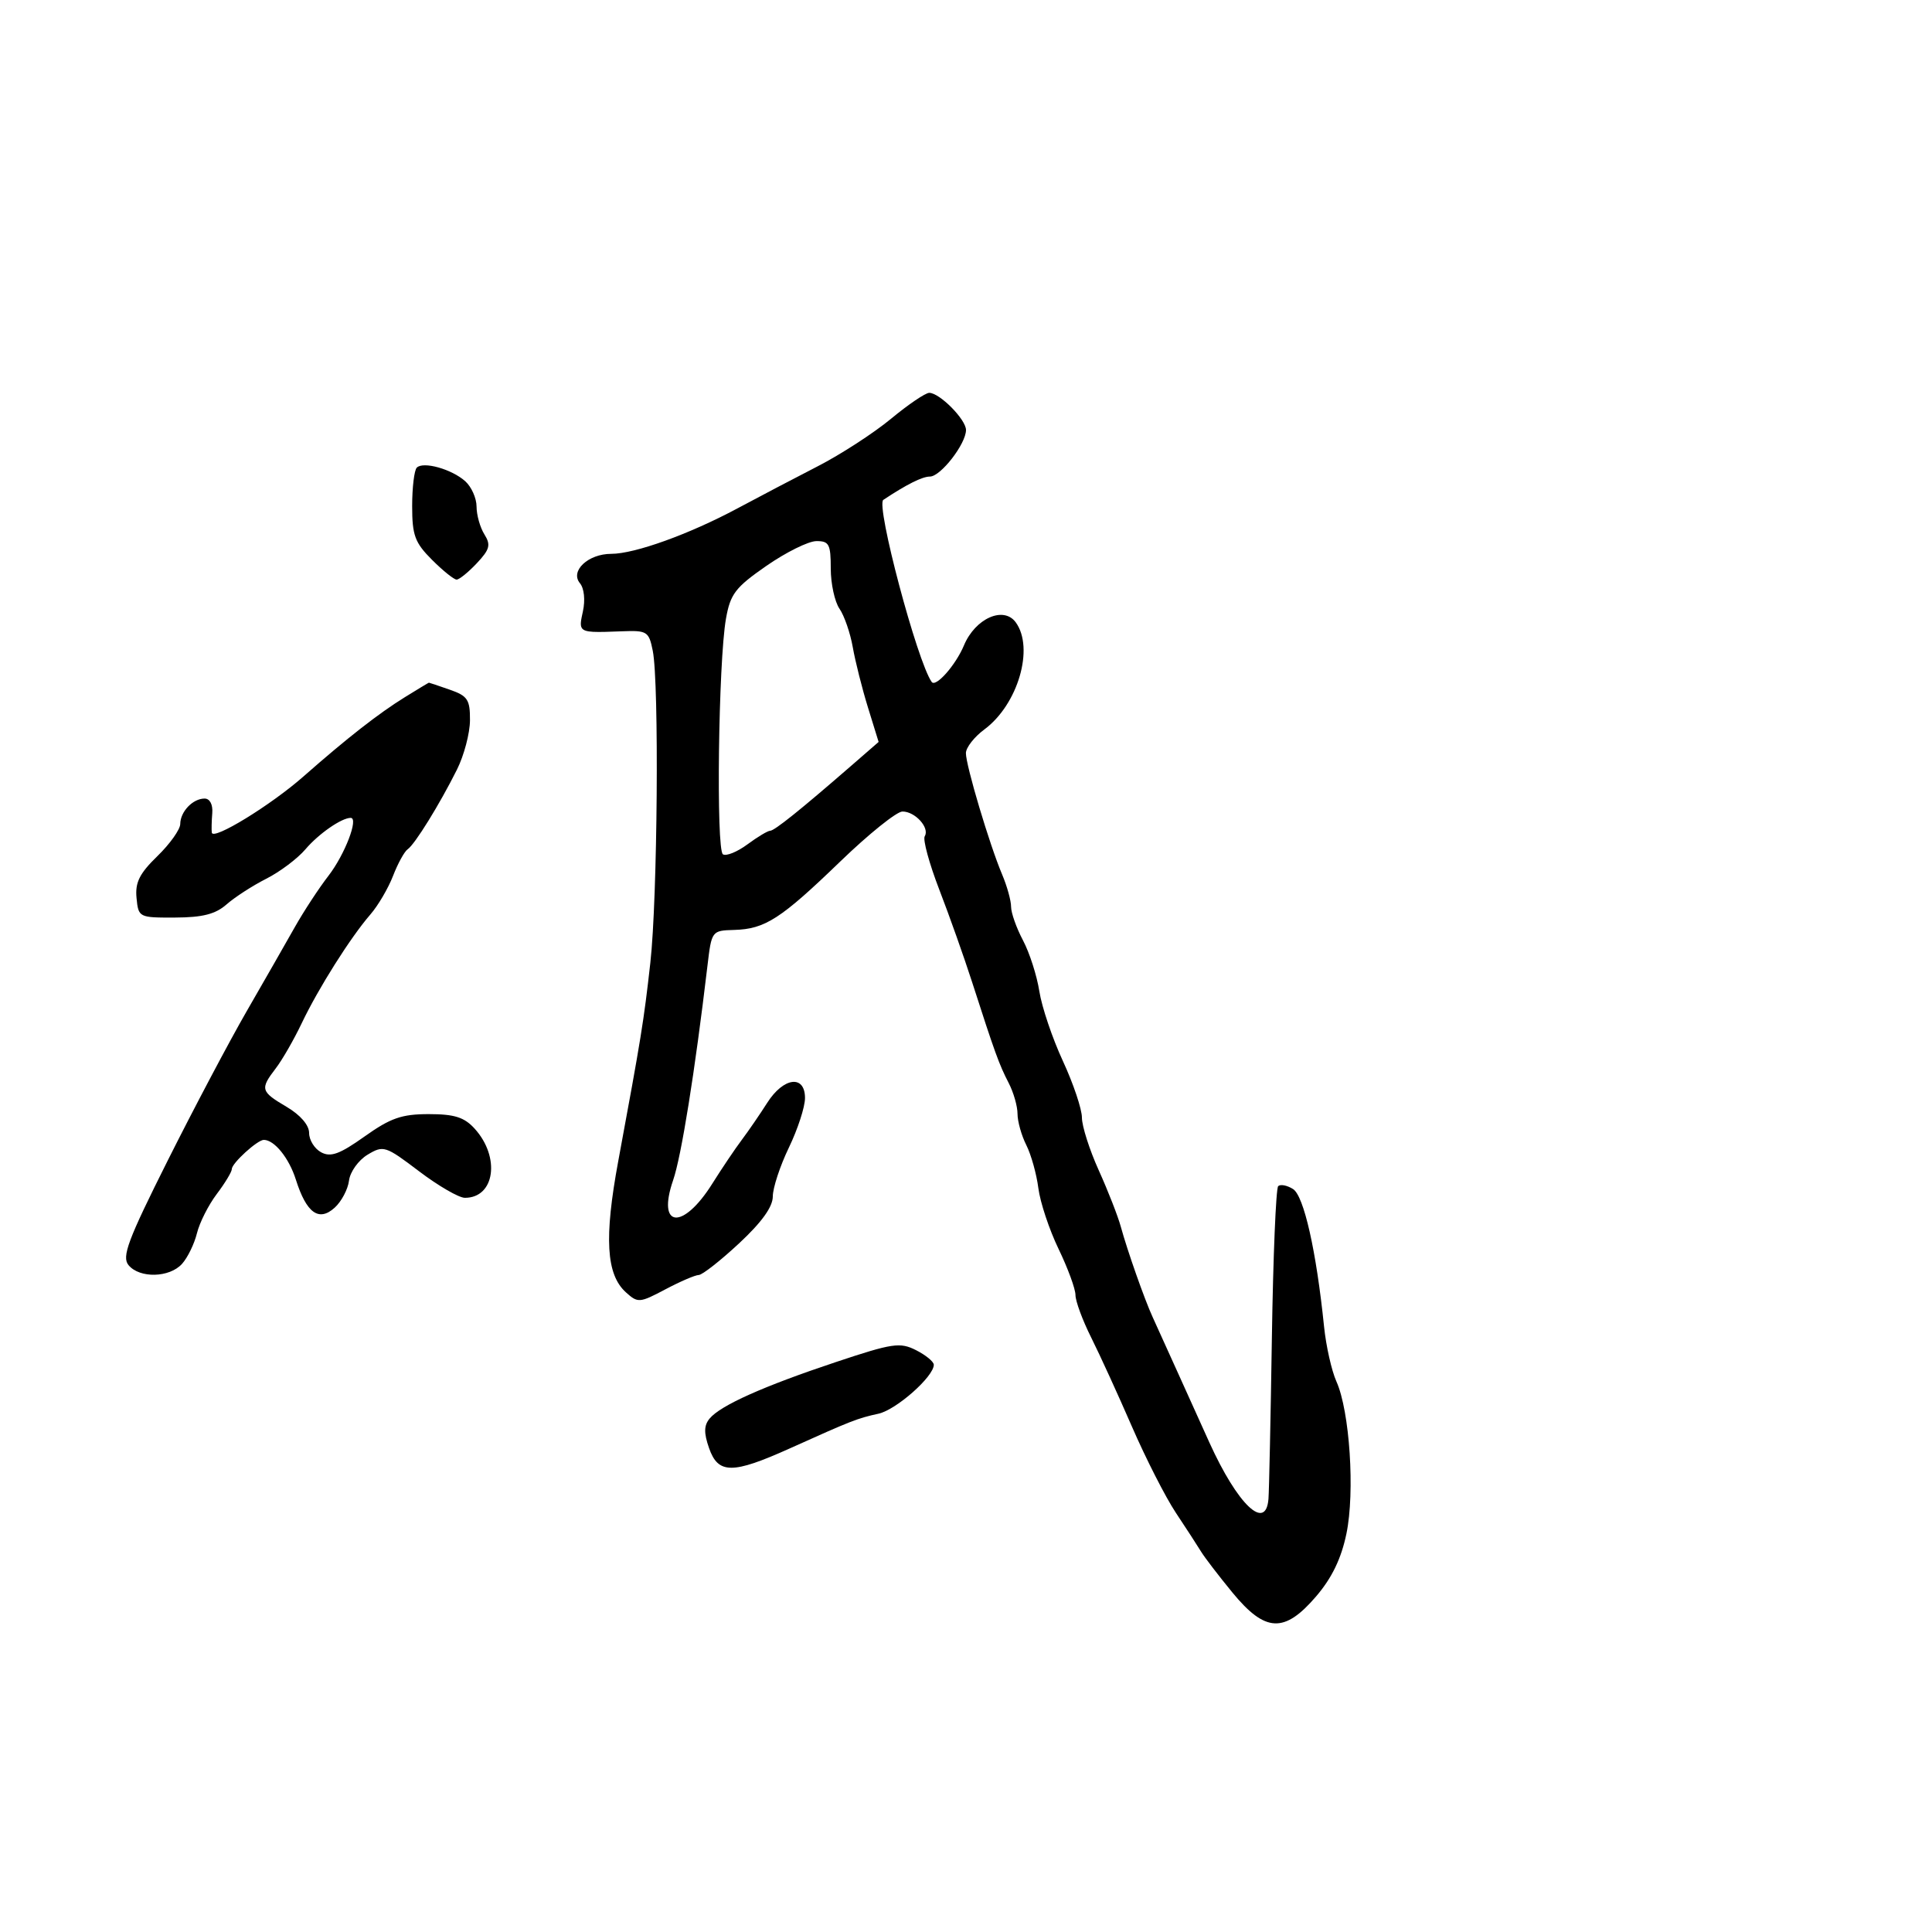 <svg xmlns="http://www.w3.org/2000/svg" width="300" height="300" viewBox="0 0 300 300" version="1.1">
  <defs/>
  <path d="M138.359,65.024 C141.031,62.811 143.702,61 144.294,61 C145.905,61 150,65.141 150,66.77 C150,68.92 146.063,74 144.397,74 C143.211,74 140.788,75.212 137.161,77.62 C135.963,78.415 142.423,102.731 144.672,105.893 C145.307,106.784 148.405,103.273 149.683,100.215 C151.436,96.02 155.838,94.058 157.72,96.632 C160.641,100.626 158.068,109.411 152.846,113.272 C151.281,114.429 149.993,116.079 149.986,116.938 C149.968,118.816 153.659,131.187 155.608,135.784 C156.373,137.59 157,139.847 157,140.799 C157,141.751 157.832,144.098 158.848,146.015 C159.864,147.932 161.007,151.491 161.388,153.924 C161.768,156.357 163.411,161.226 165.04,164.744 C166.668,168.261 168,172.22 168,173.541 C168,174.862 169.175,178.543 170.612,181.721 C172.049,184.9 173.593,188.85 174.044,190.5 C175.05,194.186 177.732,201.799 178.974,204.5 C179.48,205.6 181.315,209.65 183.051,213.5 C184.788,217.35 186.923,222.075 187.796,224 C192.177,233.659 196.562,237.842 196.967,232.75 C197.066,231.512 197.305,220.221 197.498,207.658 C197.691,195.096 198.13,184.537 198.473,184.194 C198.816,183.851 199.854,184.049 200.781,184.633 C202.469,185.698 204.397,194.249 205.6,206 C205.91,209.025 206.773,212.859 207.519,214.519 C209.585,219.119 210.412,231.697 209.073,238.147 C208.27,242.017 206.822,245.017 204.378,247.872 C199.443,253.637 196.477,253.504 191.37,247.289 C189.242,244.698 187.05,241.838 186.5,240.932 C185.95,240.027 184.191,237.317 182.591,234.911 C180.991,232.505 177.919,226.478 175.764,221.518 C173.609,216.558 170.755,210.321 169.423,207.658 C168.09,204.994 167,202.041 167,201.095 C167,200.149 165.818,196.928 164.374,193.937 C162.93,190.947 161.518,186.7 161.236,184.5 C160.955,182.3 160.111,179.285 159.362,177.8 C158.613,176.314 158,174.134 158,172.954 C158,171.774 157.38,169.614 156.622,168.154 C155.15,165.316 154.471,163.446 150.947,152.5 C149.707,148.65 147.415,142.19 145.853,138.144 C144.291,134.098 143.274,130.365 143.593,129.85 C144.398,128.546 142.096,125.997 140.128,126.013 C139.232,126.02 134.9,129.502 130.5,133.75 C121.243,142.688 118.803,144.263 114,144.4 C110.519,144.499 110.496,144.53 109.849,150 C107.899,166.463 105.806,179.536 104.522,183.263 C101.954,190.715 106.039,191.075 110.604,183.799 C112.088,181.435 114.148,178.375 115.182,177 C116.216,175.625 117.993,173.037 119.13,171.25 C121.666,167.264 125,166.841 125,170.505 C125,171.883 123.875,175.342 122.5,178.192 C121.125,181.042 120,184.459 120,185.785 C120,187.406 118.281,189.795 114.75,193.08 C111.862,195.767 109.05,197.972 108.5,197.98 C107.95,197.988 105.617,198.992 103.315,200.211 C99.309,202.333 99.047,202.352 97.185,200.668 C94.124,197.898 93.793,192.217 95.999,180.311 C99.575,161.003 99.96,158.624 100.984,149.5 C102.103,139.534 102.363,106.067 101.362,101.058 C100.761,98.054 100.481,97.875 96.612,98.026 C92.473,98.186 90.84,98.251 90.359,97.538 C90.044,97.072 90.22,96.276 90.509,94.959 C90.9,93.181 90.711,91.356 90.054,90.565 C88.48,88.669 91.322,86 94.915,86 C98.559,86 107.03,82.95 114.5,78.948 C117.8,77.18 123.425,74.229 127,72.391 C130.575,70.552 135.686,67.237 138.359,65.024 Z M62.872,108.255 C64.868,107.02 66.545,106.008 66.601,106.005 C66.656,106.002 68.119,106.494 69.851,107.098 C72.615,108.061 72.997,108.642 72.978,111.848 C72.966,113.857 72.057,117.3 70.958,119.5 C68.254,124.913 64.421,131.109 63.302,131.874 C62.799,132.218 61.778,134.075 61.034,136 C60.29,137.925 58.705,140.625 57.511,142 C54.431,145.55 49.423,153.482 46.85,158.887 C45.642,161.424 43.832,164.573 42.827,165.885 C40.359,169.107 40.465,169.487 44.5,171.867 C46.644,173.132 48,174.707 48,175.931 C48,177.03 48.842,178.38 49.871,178.931 C51.356,179.726 52.751,179.216 56.618,176.466 C60.641,173.606 62.382,173 66.572,173 C70.566,173 72.089,173.481 73.698,175.25 C77.732,179.685 76.838,186.008 72.179,185.996 C71.255,185.993 68.056,184.139 65.069,181.874 C59.842,177.911 59.541,177.815 57.069,179.306 C55.656,180.159 54.362,181.967 54.194,183.324 C54.025,184.681 53.021,186.576 51.962,187.534 C49.508,189.755 47.584,188.36 45.941,183.17 C44.88,179.818 42.606,177 40.962,177 C39.972,177 36,180.621 36,181.523 C36,181.956 34.946,183.704 33.659,185.406 C32.371,187.108 30.986,189.85 30.581,191.5 C30.176,193.15 29.134,195.287 28.267,196.25 C26.316,198.415 21.683,198.528 19.961,196.453 C18.88,195.15 19.843,192.577 26.046,180.203 C30.099,172.116 35.622,161.675 38.318,157 C41.015,152.325 44.362,146.475 45.757,144 C47.151,141.525 49.509,137.925 50.997,136 C53.545,132.704 55.735,127 54.453,127 C53.032,127 49.474,129.47 47.428,131.877 C46.202,133.32 43.467,135.377 41.349,136.448 C39.232,137.519 36.462,139.309 35.193,140.425 C33.462,141.949 31.468,142.461 27.193,142.477 C21.568,142.5 21.496,142.463 21.201,139.439 C20.965,137.032 21.659,135.641 24.44,132.939 C26.386,131.047 27.983,128.802 27.989,127.95 C28.003,126.028 29.944,124 31.772,124 C32.581,124 33.068,124.922 32.961,126.25 C32.861,127.487 32.828,128.856 32.889,129.292 C33.064,130.544 42.04,125.042 47.122,120.569 C53.896,114.606 58.777,110.789 62.872,108.255 Z M119,87.871 C114.167,91.228 113.406,92.226 112.724,96.096 C111.551,102.754 111.178,131.992 112.257,132.659 C112.77,132.976 114.479,132.283 116.055,131.118 C117.63,129.953 119.22,129 119.588,129 C120.255,129 124.292,125.762 132.237,118.854 L136.431,115.208 L134.776,109.854 C133.866,106.909 132.806,102.7 132.419,100.5 C132.032,98.3 131.105,95.612 130.358,94.527 C129.611,93.443 129,90.63 129,88.277 C129,84.501 128.737,84.003 126.75,84.025 C125.513,84.039 122.025,85.77 119,87.871 Z M129.803,211.498 C138.609,208.562 139.753,208.393 142.25,209.658 C143.762,210.424 145,211.442 145,211.92 C145,213.759 139.167,218.916 136.402,219.521 C133.127,220.237 132.217,220.593 122.638,224.909 C113.722,228.925 111.515,228.915 110.098,224.852 C109.277,222.496 109.301,221.342 110.194,220.266 C111.884,218.23 118.558,215.246 129.803,211.498 Z M64.72,72.613 C65.73,71.603 70.161,72.85 72.25,74.733 C73.213,75.6 74,77.371 74,78.669 C74,79.966 74.546,81.902 75.214,82.971 C76.24,84.614 76.058,85.309 74.04,87.458 C72.726,88.856 71.314,90 70.903,90 C70.491,90 68.769,88.615 67.077,86.923 C64.422,84.268 64,83.126 64,78.59 C64,75.699 64.324,73.009 64.72,72.613 Z"/>
</svg>


